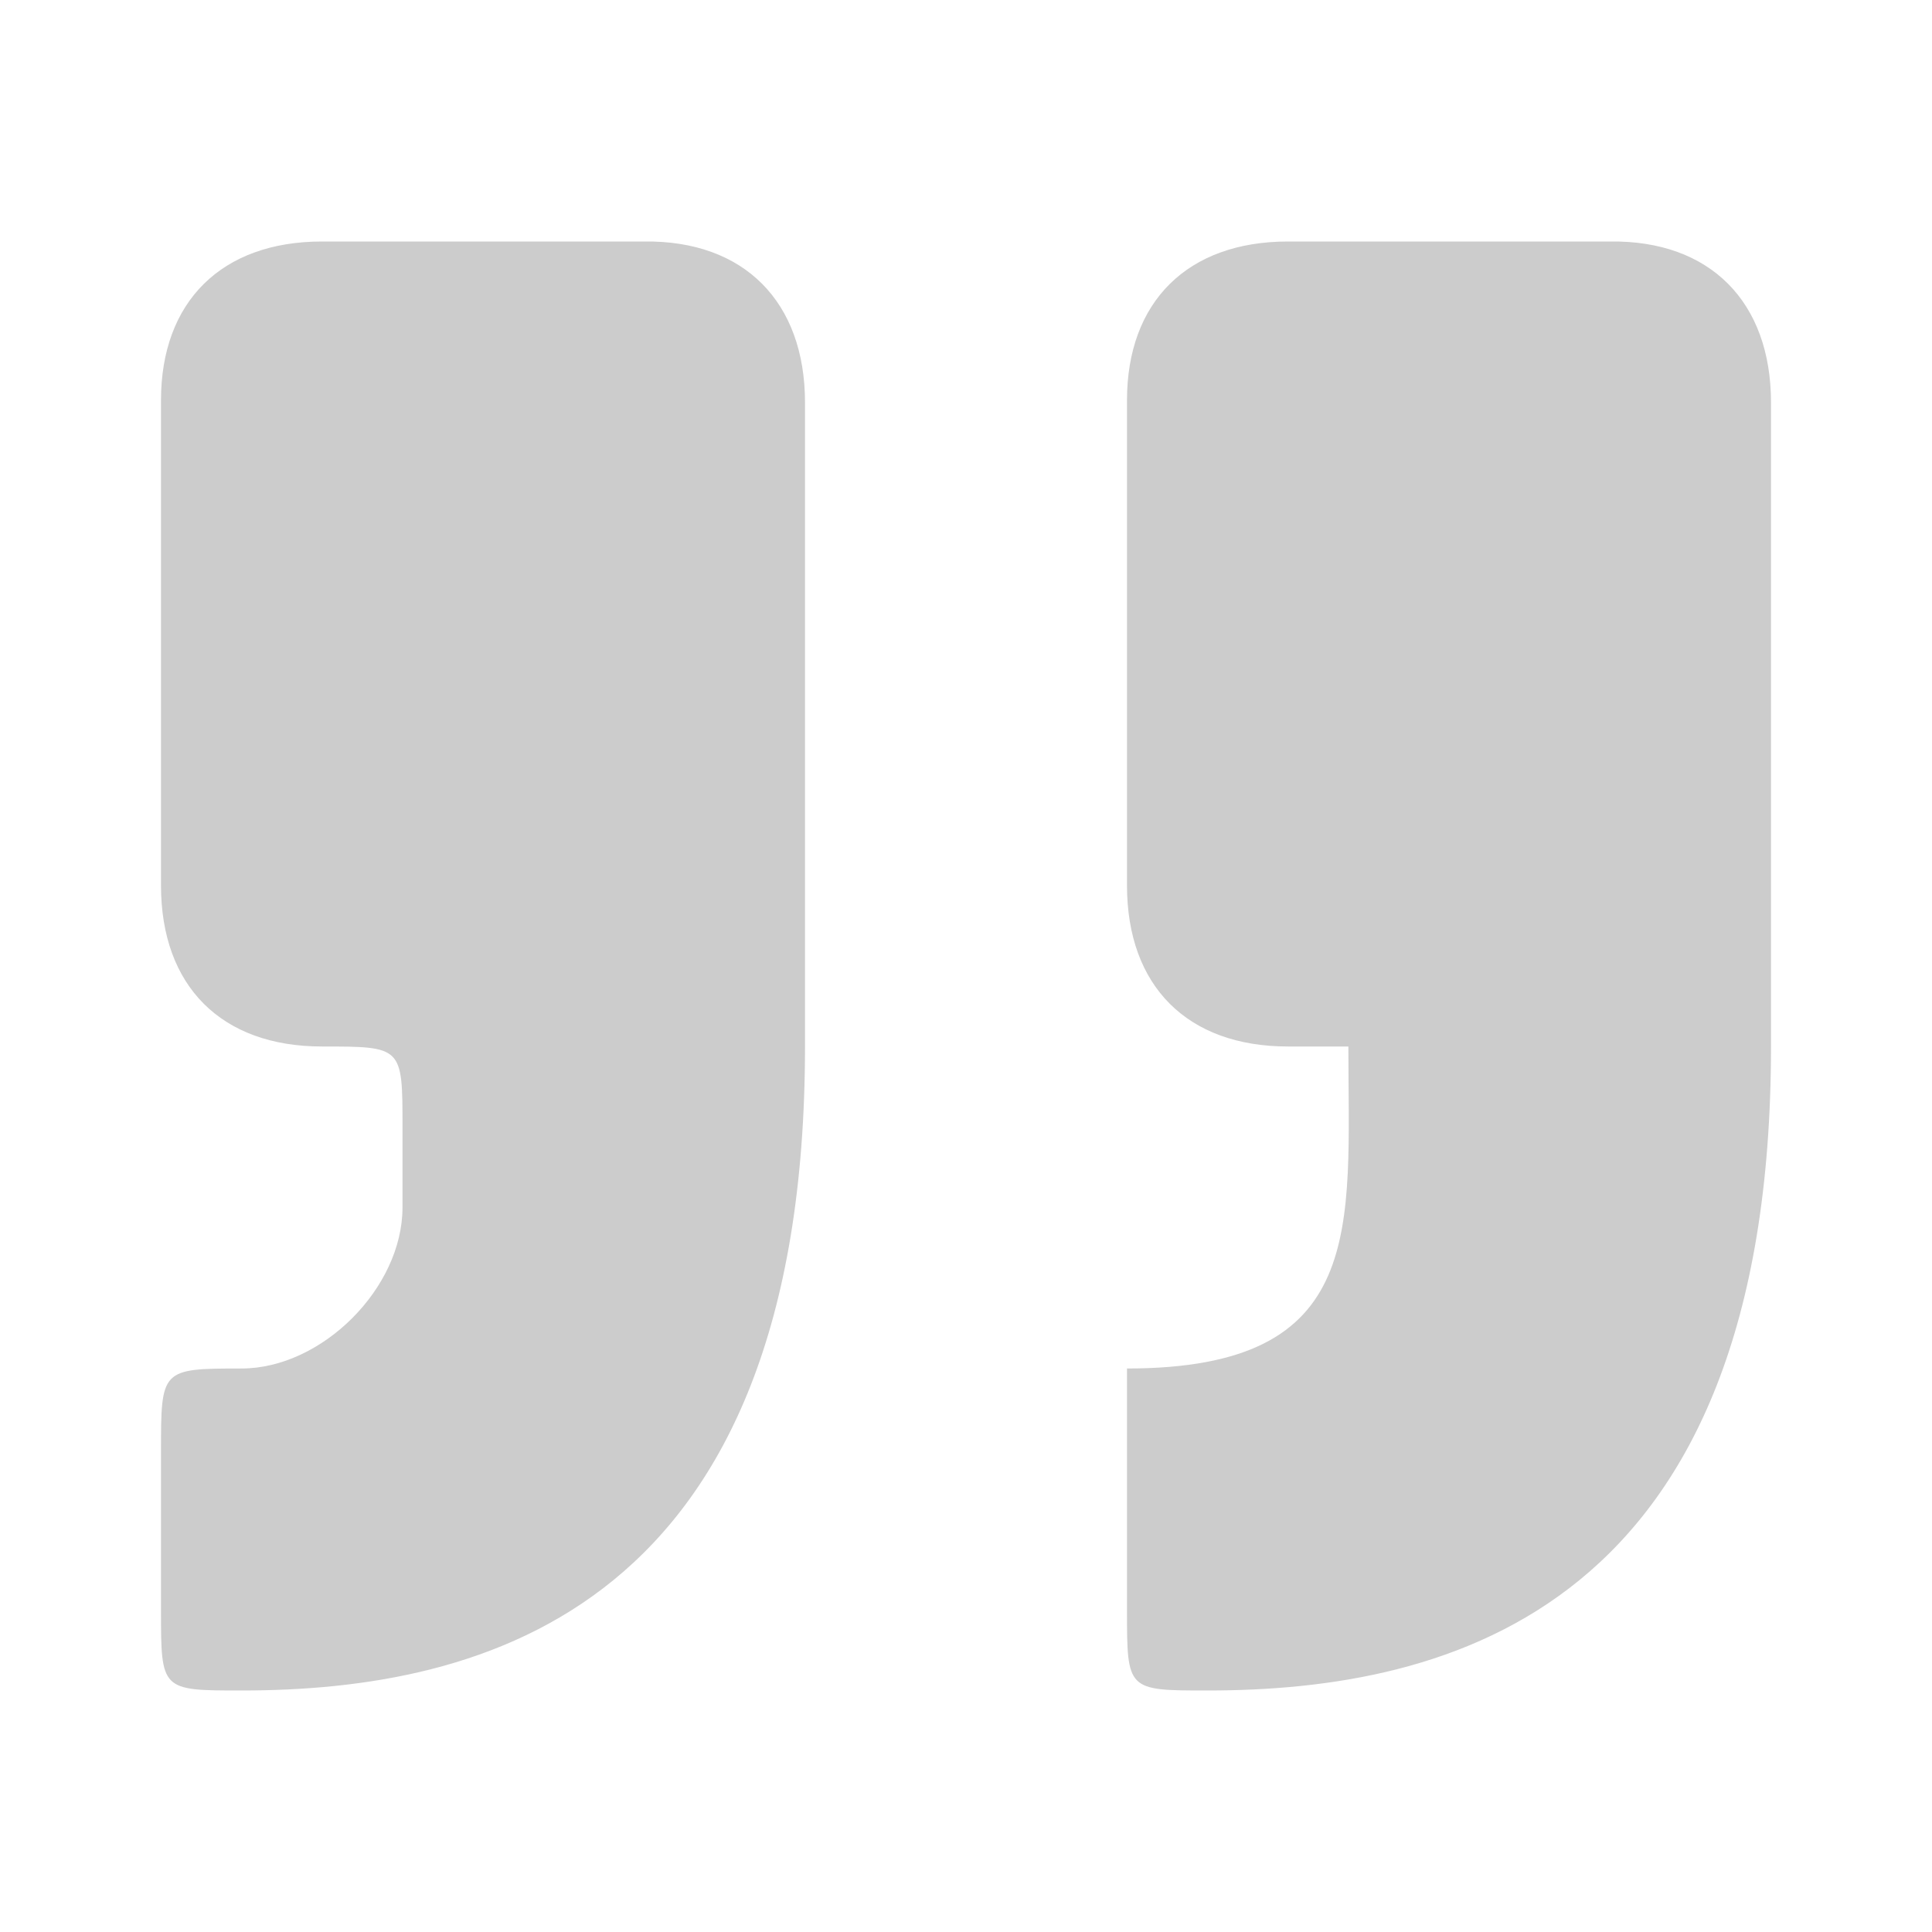 <svg width="24" height="24" viewBox="0 0 24 24" fill="#505050" xmlns="http://www.w3.org/2000/svg">
<g id="Frame">
<path id="Vector" d="M3 21C6 21 10 20 10 13V5C10 3.75 9.244 2.983 8 3H4C2.75 3 2 3.75 2 4.972V11C2 12.25 2.75 13 4 13C5 13 5 13 5 14V15C5 16 4 17 3 17C2 17 2 17.008 2 18.031V20C2 21 2 21 3 21Z" fill="black" fill-opacity="0.2"/>
<path id="Vector_2" d="M15 21C18 21 22 20 22 13V5C22 3.75 21.243 2.983 20 3H16C14.75 3 14 3.75 14 4.972V11C14 12.25 14.75 13 16 13H16.75C16.75 15.25 17 17 14 17V20C14 21 14 21 15 21Z" fill="black" fill-opacity="0.2"/>
</g>
</svg>
